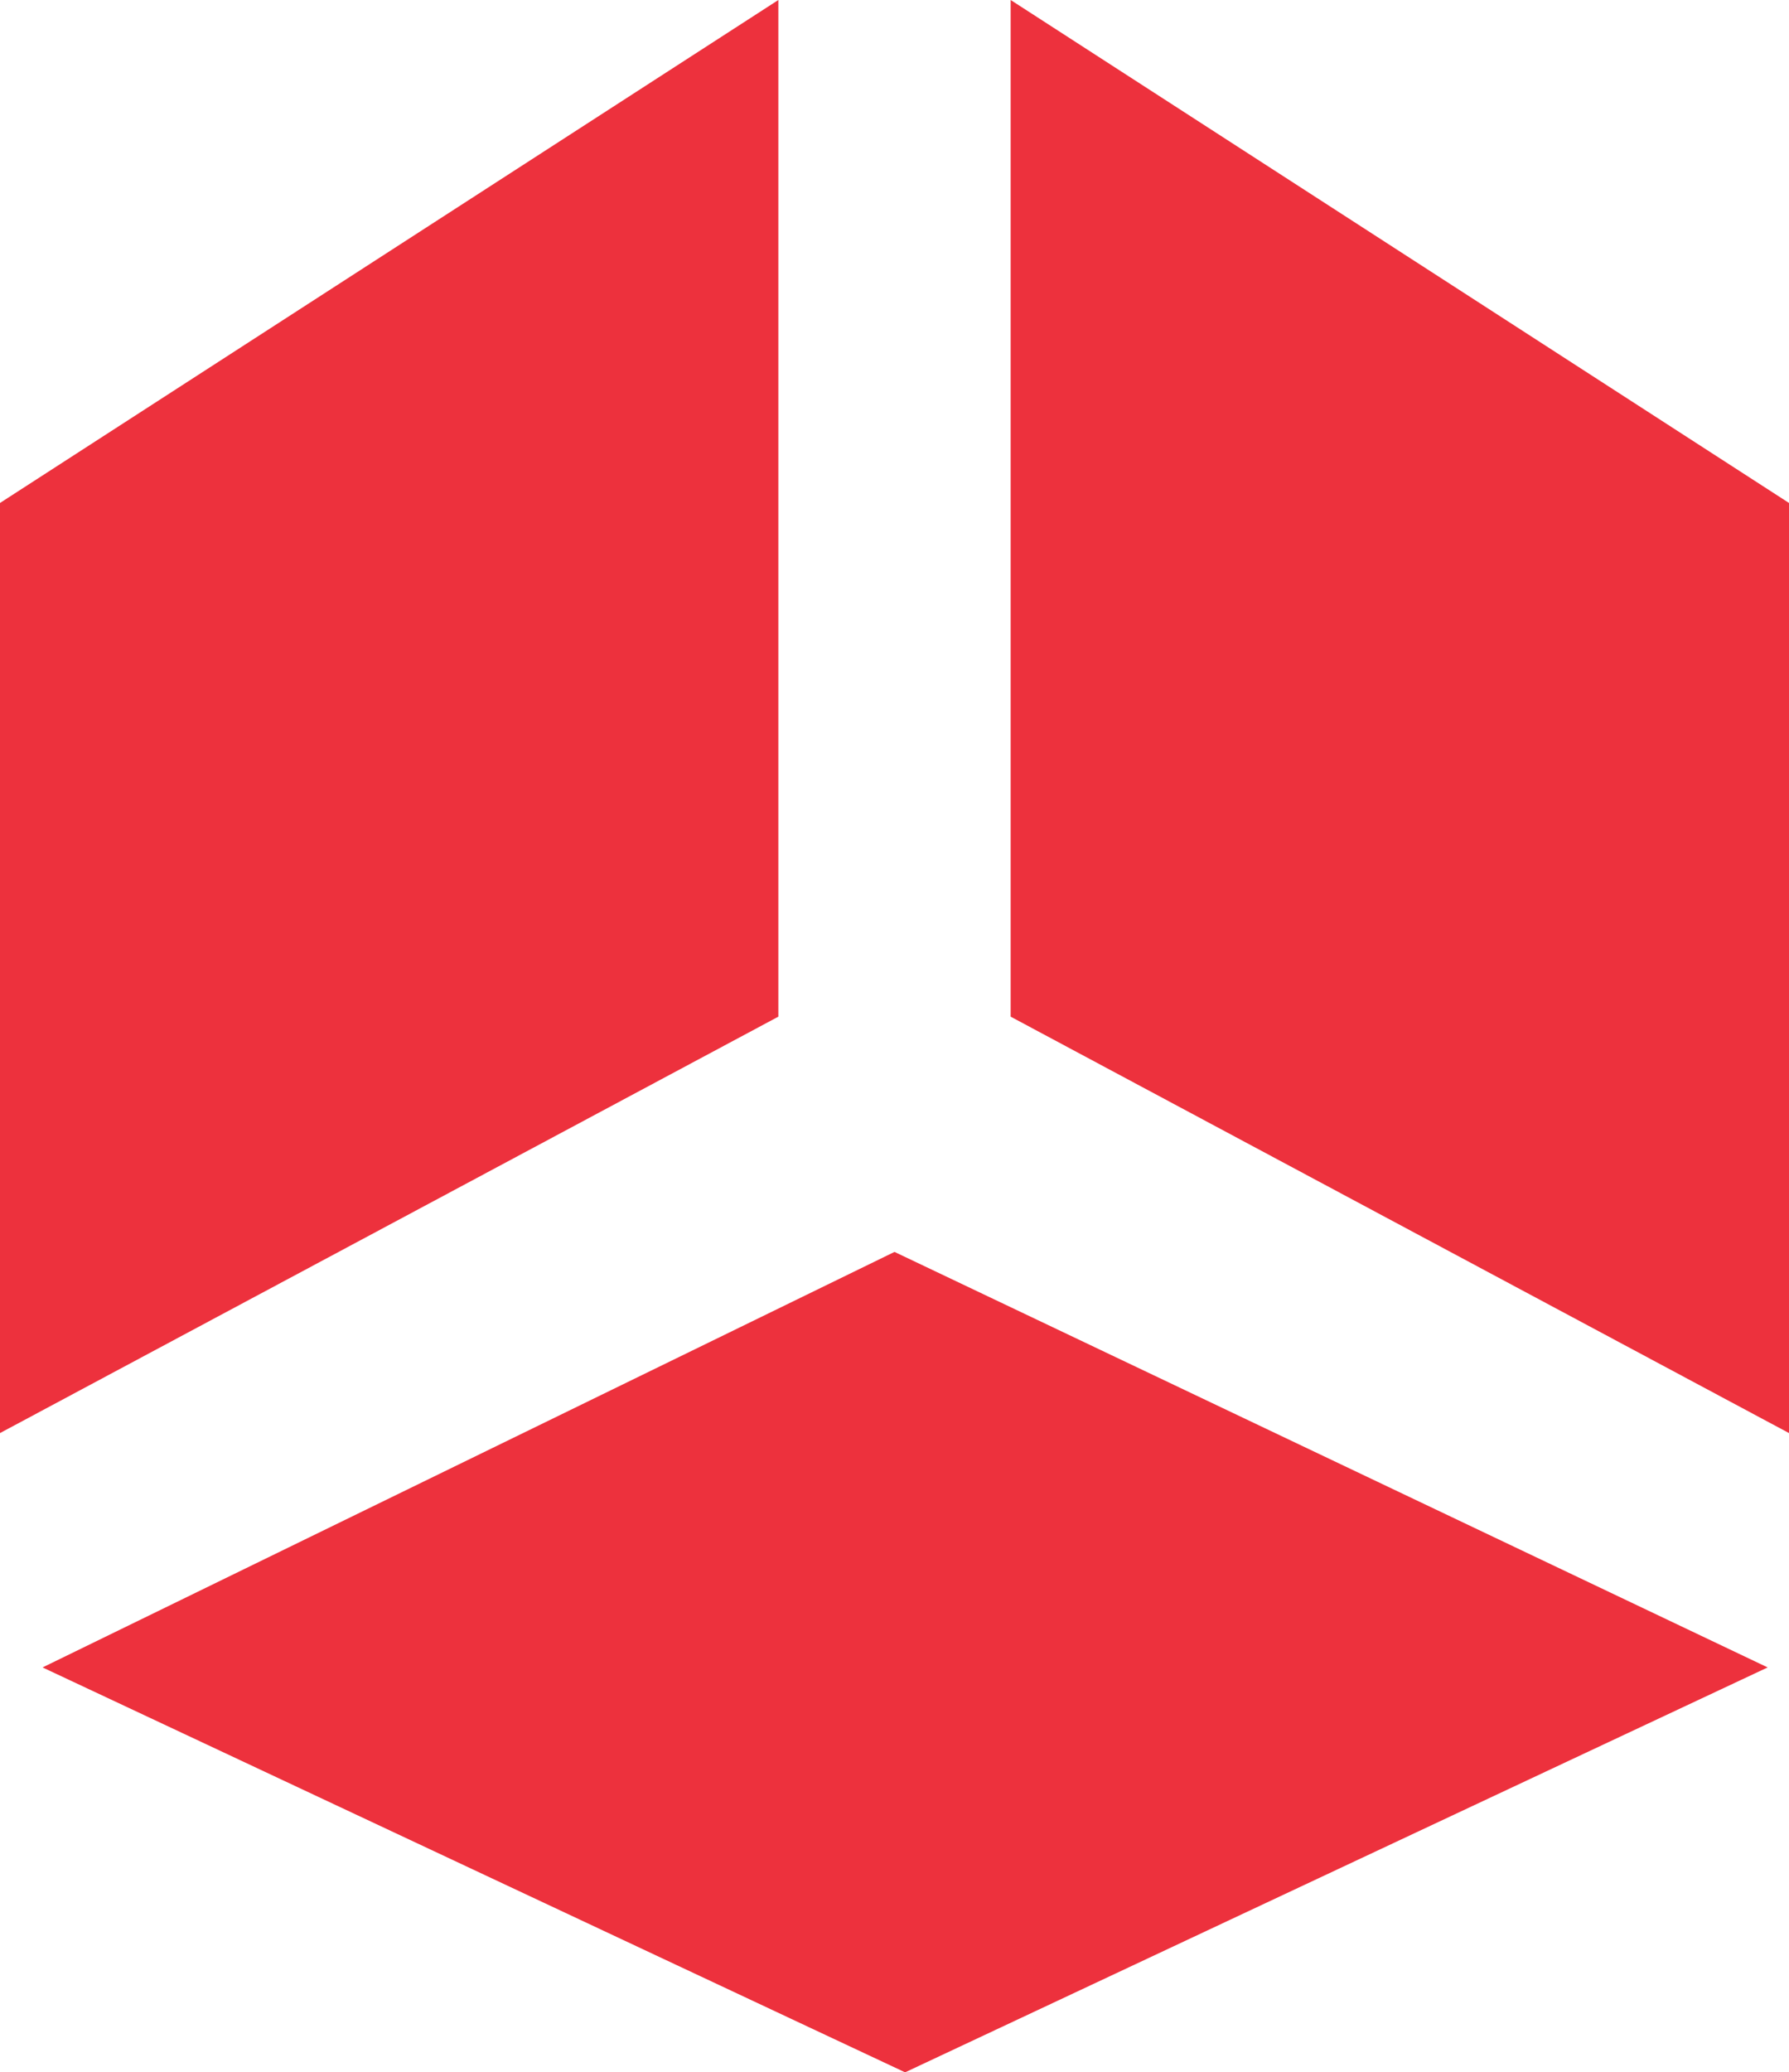 <?xml version="1.0" encoding="utf-8"?>
<!-- Generator: Adobe Illustrator 16.0.0, SVG Export Plug-In . SVG Version: 6.00 Build 0)  -->
<!DOCTYPE svg PUBLIC "-//W3C//DTD SVG 1.1//EN" "http://www.w3.org/Graphics/SVG/1.1/DTD/svg11.dtd">
<svg version="1.1" id="Layer_1" xmlns="http://www.w3.org/2000/svg" xmlns:xlink="http://www.w3.org/1999/xlink" x="0px" y="0px"
	 width="14px" height="16.208px" viewBox="0 0 14 16.208" enable-background="new 0 0 14 16.208" xml:space="preserve">
<polygon fill="#ED313D" points="0,3.934 6.091,0 6.091,7.952 0,11.209 "/>
<polygon fill="#ED313D" points="14,3.934 7.909,0 7.909,7.952 14,11.209 "/>
<polygon fill="#ED313D" points="0.333,13.042 7,9.792 13.833,13.042 7.083,16.209 "/>
</svg>
